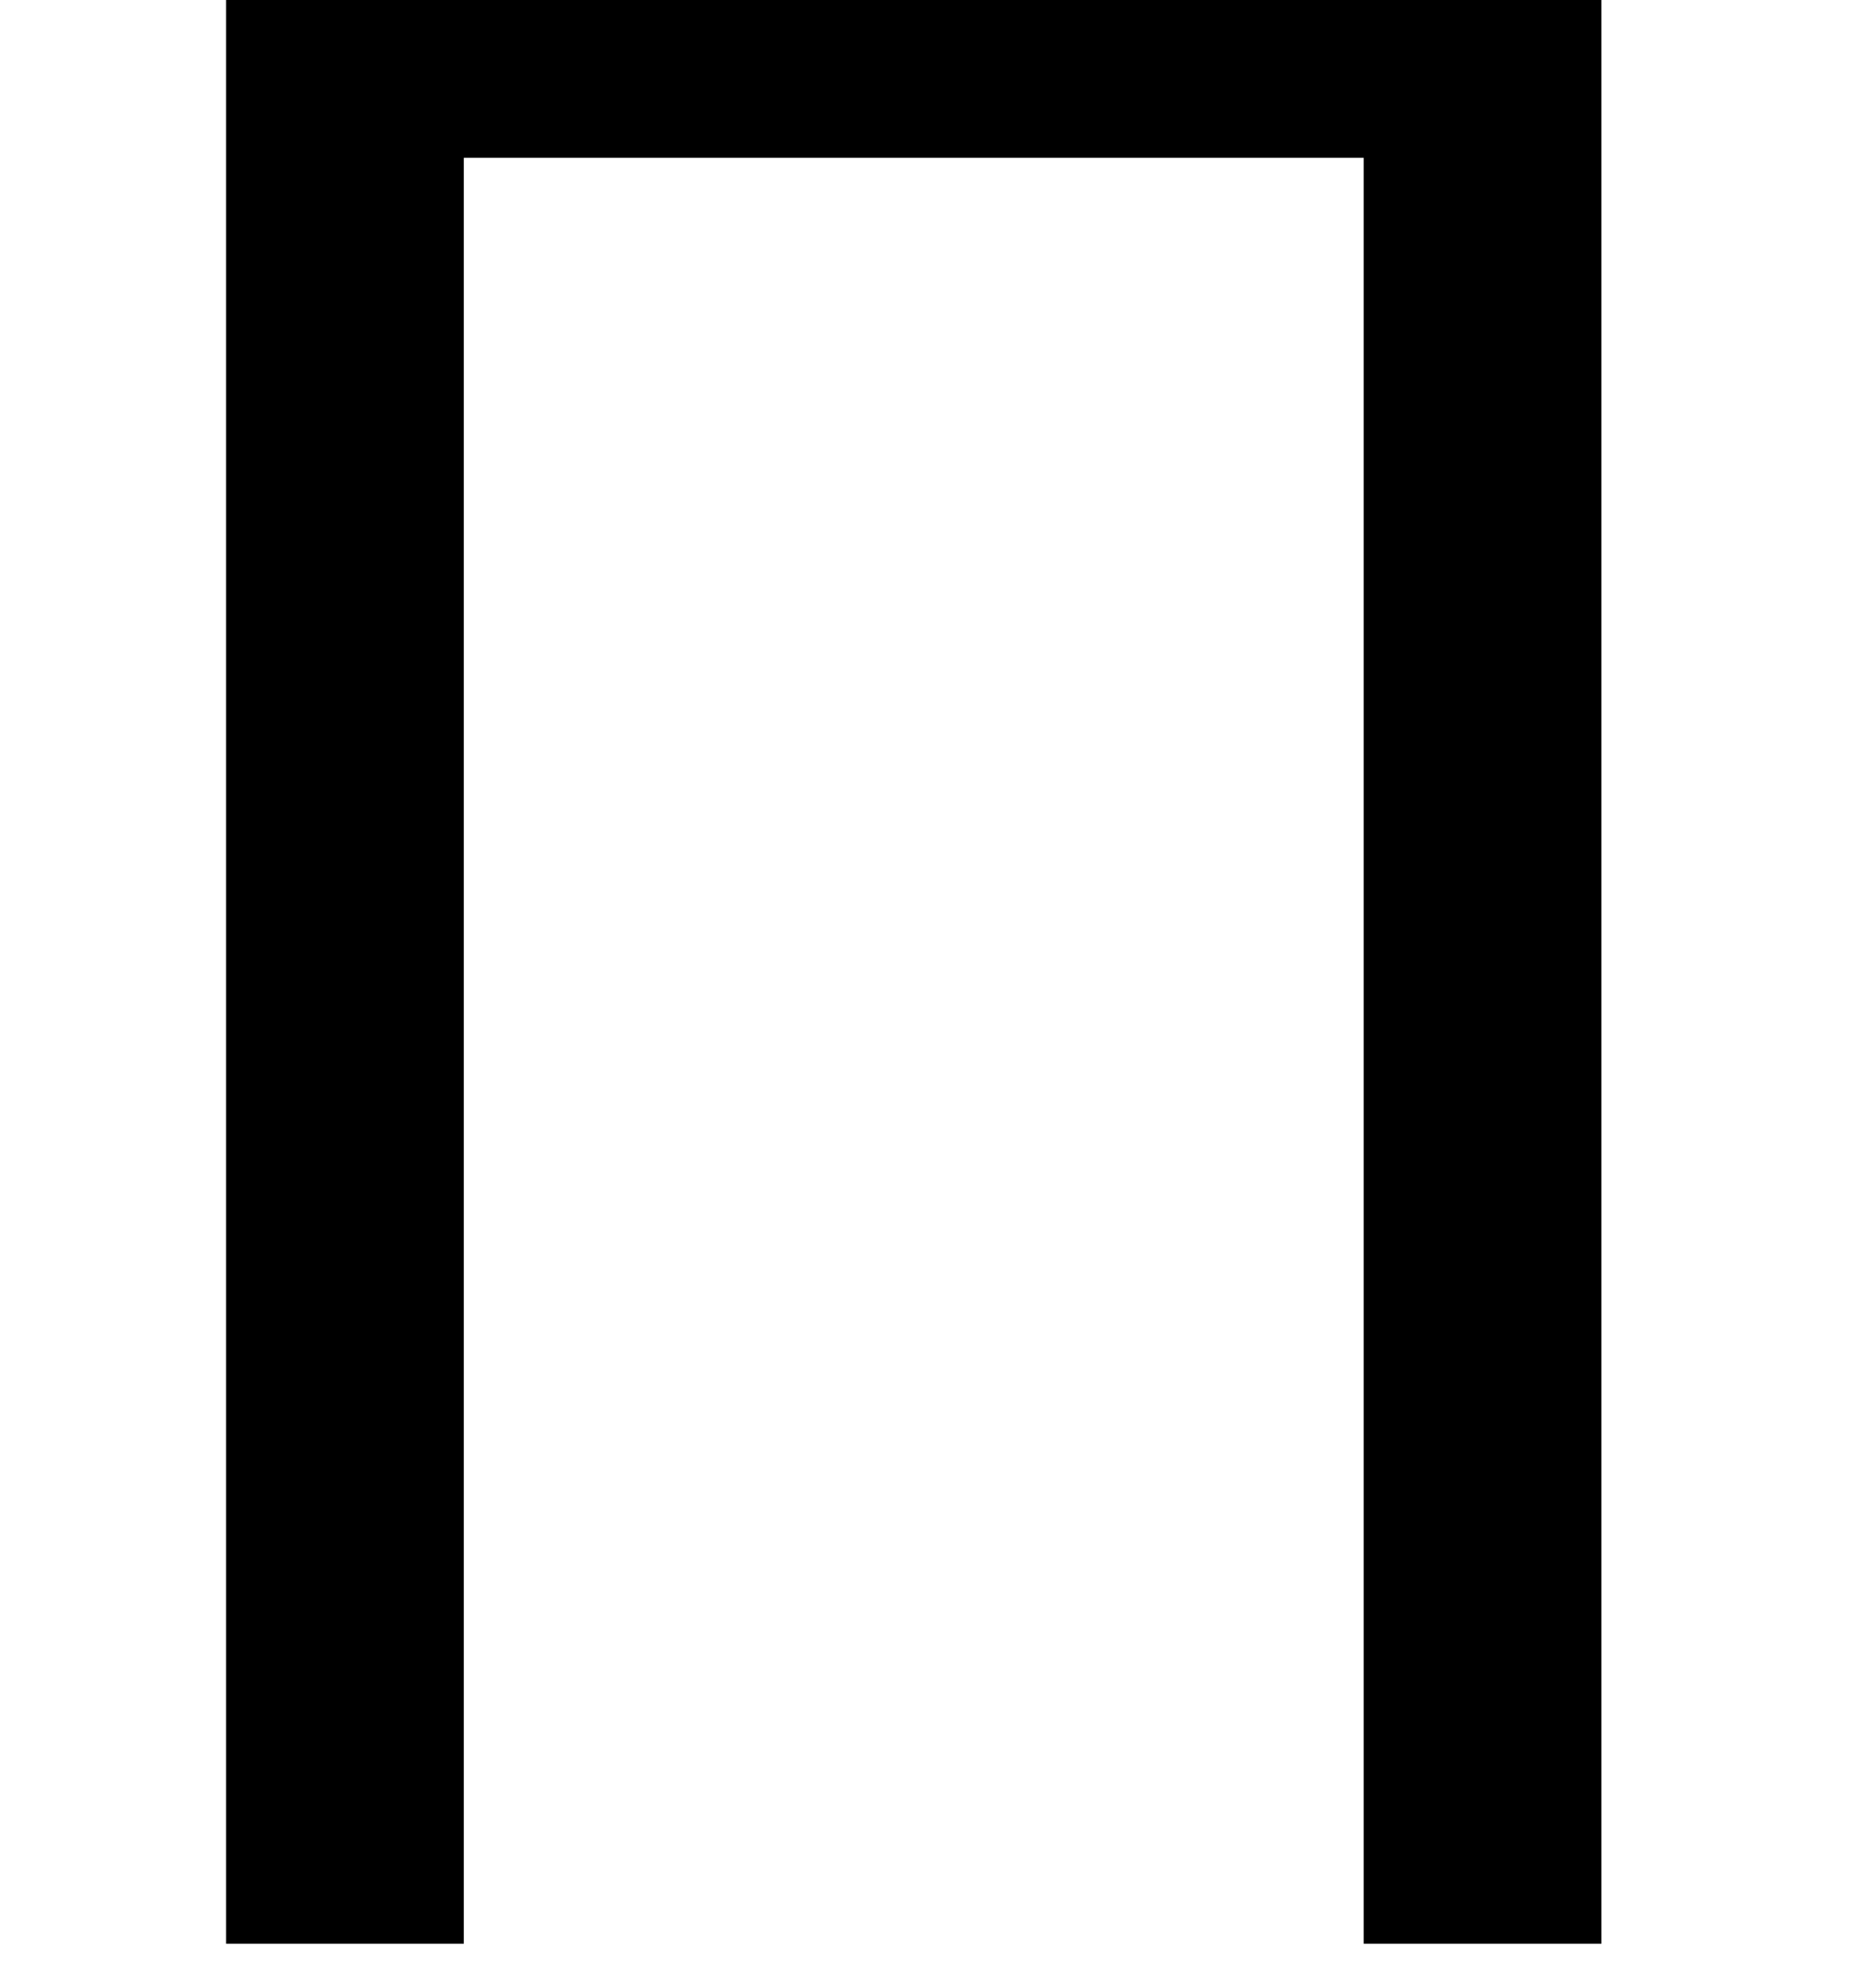 <?xml version='1.0' encoding='ISO-8859-1'?>
<!DOCTYPE svg PUBLIC "-//W3C//DTD SVG 1.1//EN" "http://www.w3.org/Graphics/SVG/1.1/DTD/svg11.dtd">
<!-- This file was generated by dvisvgm 1.2.2 (x86_64-unknown-linux-gnu) -->
<!-- Fri Nov 25 02:17:22 2016 -->
<svg height='19.451pt' version='1.1' viewBox='0 0 18.573 19.451' width='18.573pt' xmlns='http://www.w3.org/2000/svg' xmlns:xlink='http://www.w3.org/1999/xlink'>
<defs>
<path d='M14.281 -17.217H2.189V0H4.279V-15.699H12.191V0H14.281V-17.217Z' id='g0-5'/>
</defs>
<g id='page1' transform='matrix(1.126 0 0 1.126 -63.986 -61.02)'>
<use x='56.625' xlink:href='#g0-5' y='71.278'/>
</g>
</svg>
